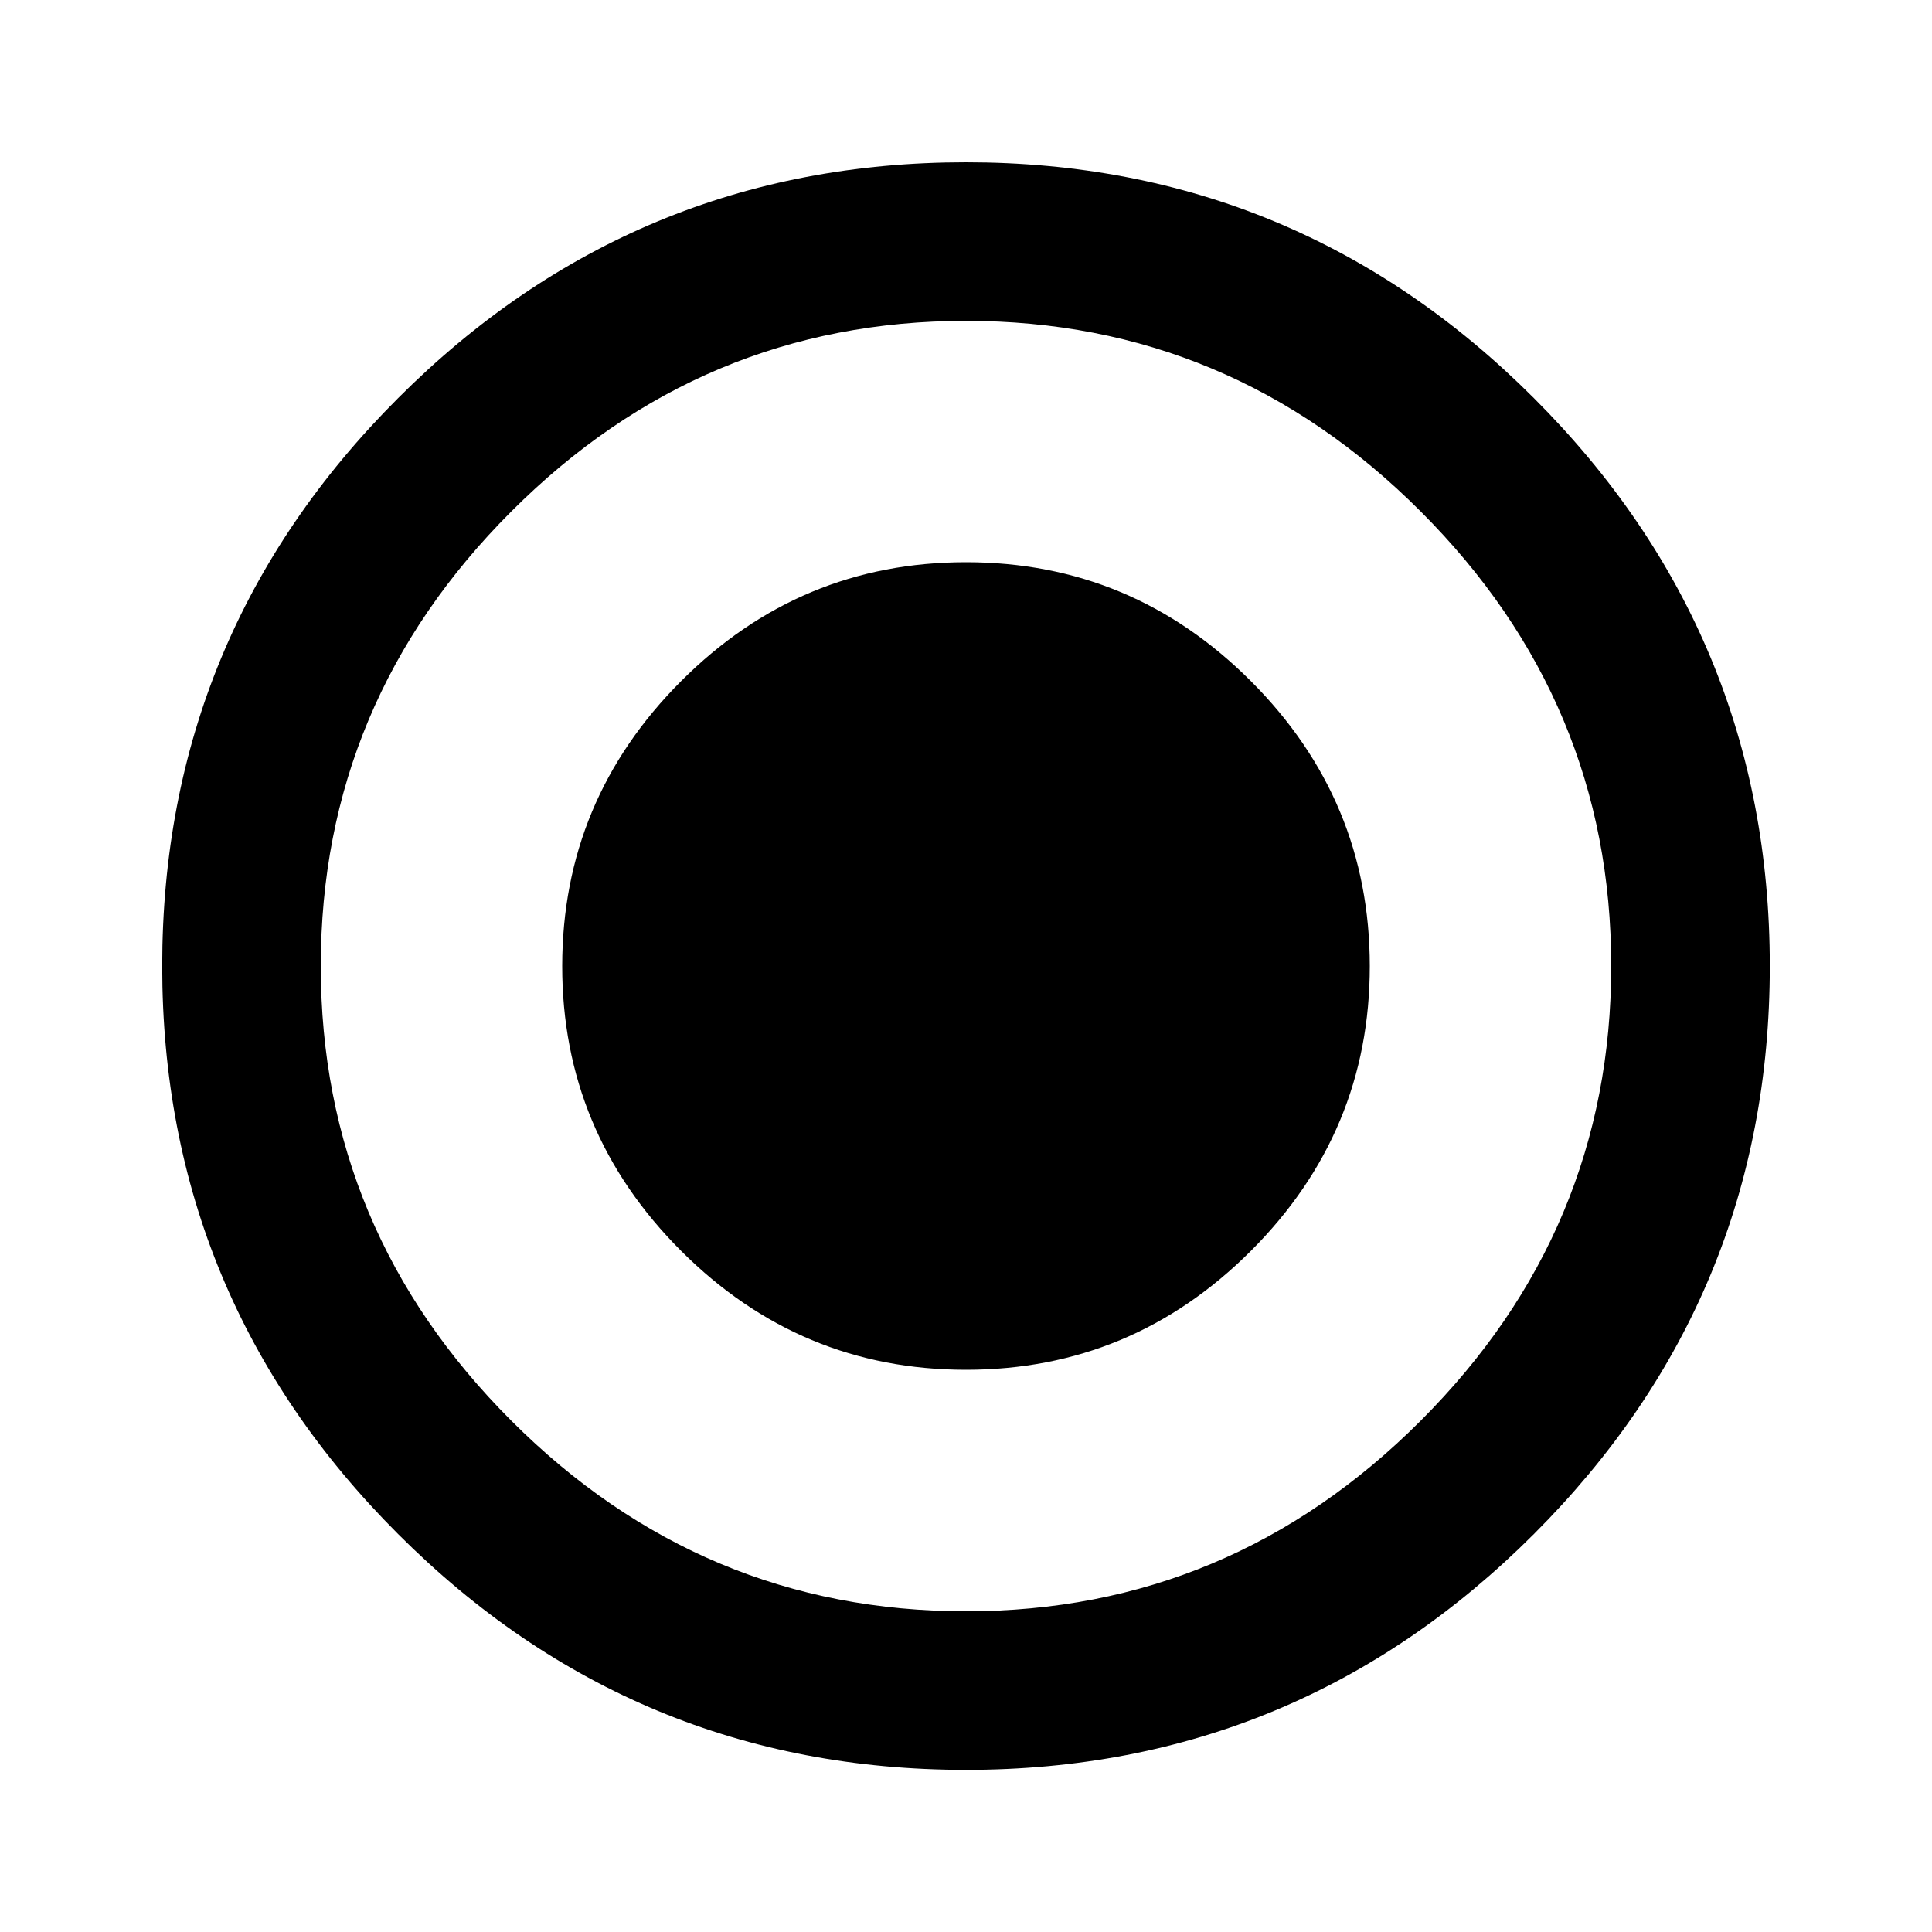 <svg xmlns="http://www.w3.org/2000/svg" viewBox="0 0 24 24"><path d="M12 20.016q3.281 0 5.648-2.367t2.367-5.648-2.367-5.648T12 3.986 6.352 6.353t-2.367 5.648 2.367 5.648T12 20.016zm0-18q4.125 0 7.055 2.93t2.93 7.055-2.93 7.055T12 21.986t-7.055-2.93-2.93-7.055 2.93-7.055T12 2.016zm0 4.968q2.063 0 3.539 1.477T17.016 12t-1.477 3.539T12 17.016t-3.539-1.477T6.984 12t1.477-3.539T12 6.984z"/></svg>